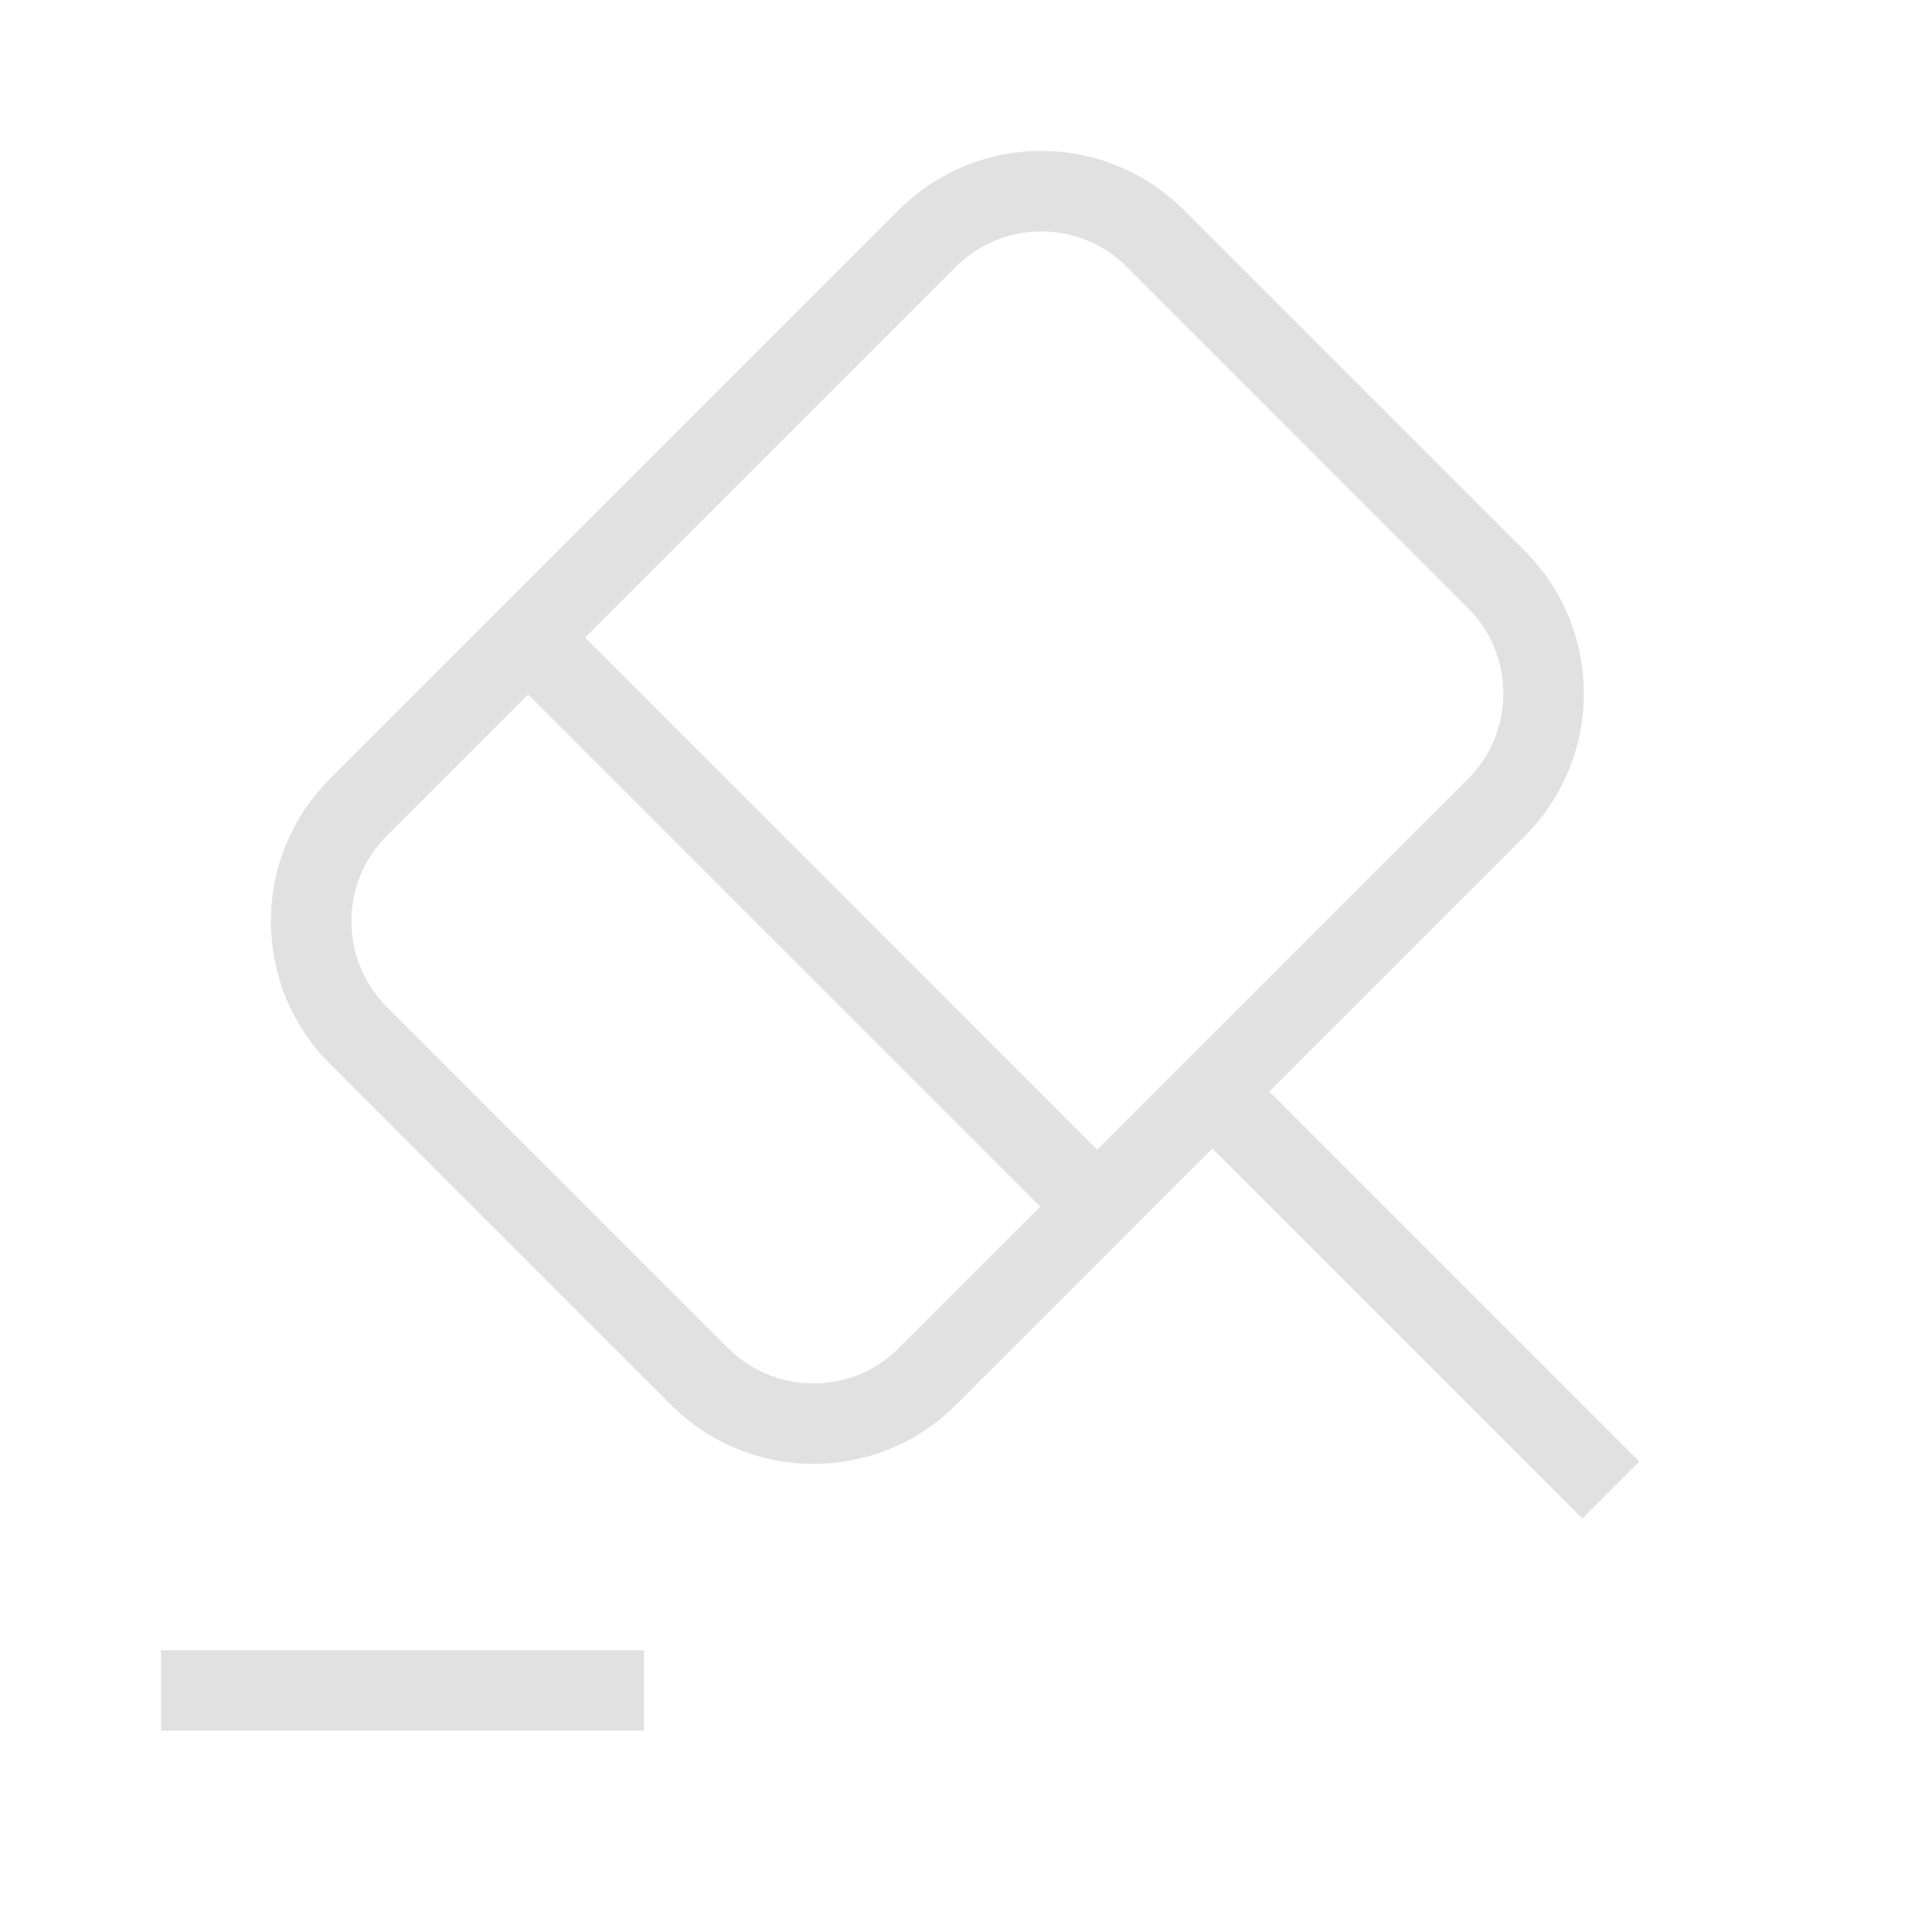 <svg width="24" height="24" viewBox="0 0 24 24" fill="none" xmlns="http://www.w3.org/2000/svg">
<path d="M20.01 18.51L15.06 13.56" stroke="#E1E1E1" strokeWidth="1.5" strokeMiterlimit="10" strokeLinecap="round" strokeLinejoin="round"/>
<path d="M15.06 13.56L11.52 17.1C10.74 17.88 9.47 17.88 8.69 17.1L4.45 12.86C3.67 12.08 3.67 10.81 4.45 10.03L11.52 2.96C12.3 2.18 13.57 2.18 14.35 2.96L18.59 7.2C19.37 7.98 19.37 9.25 18.59 10.03L15.06 13.56Z" stroke="#E1E1E1" strokeWidth="1.5" strokeMiterlimit="10" strokeLinecap="round" strokeLinejoin="round"/>
<path d="M2 21H8" stroke="#E1E1E1" strokeWidth="1.5" strokeMiterlimit="10" strokeLinecap="round" strokeLinejoin="round"/>
<path d="M6.56 7.92L13.63 14.99" stroke="#E1E1E1" strokeWidth="1.5" strokeMiterlimit="10" strokeLinecap="round" strokeLinejoin="round"/>
</svg>
